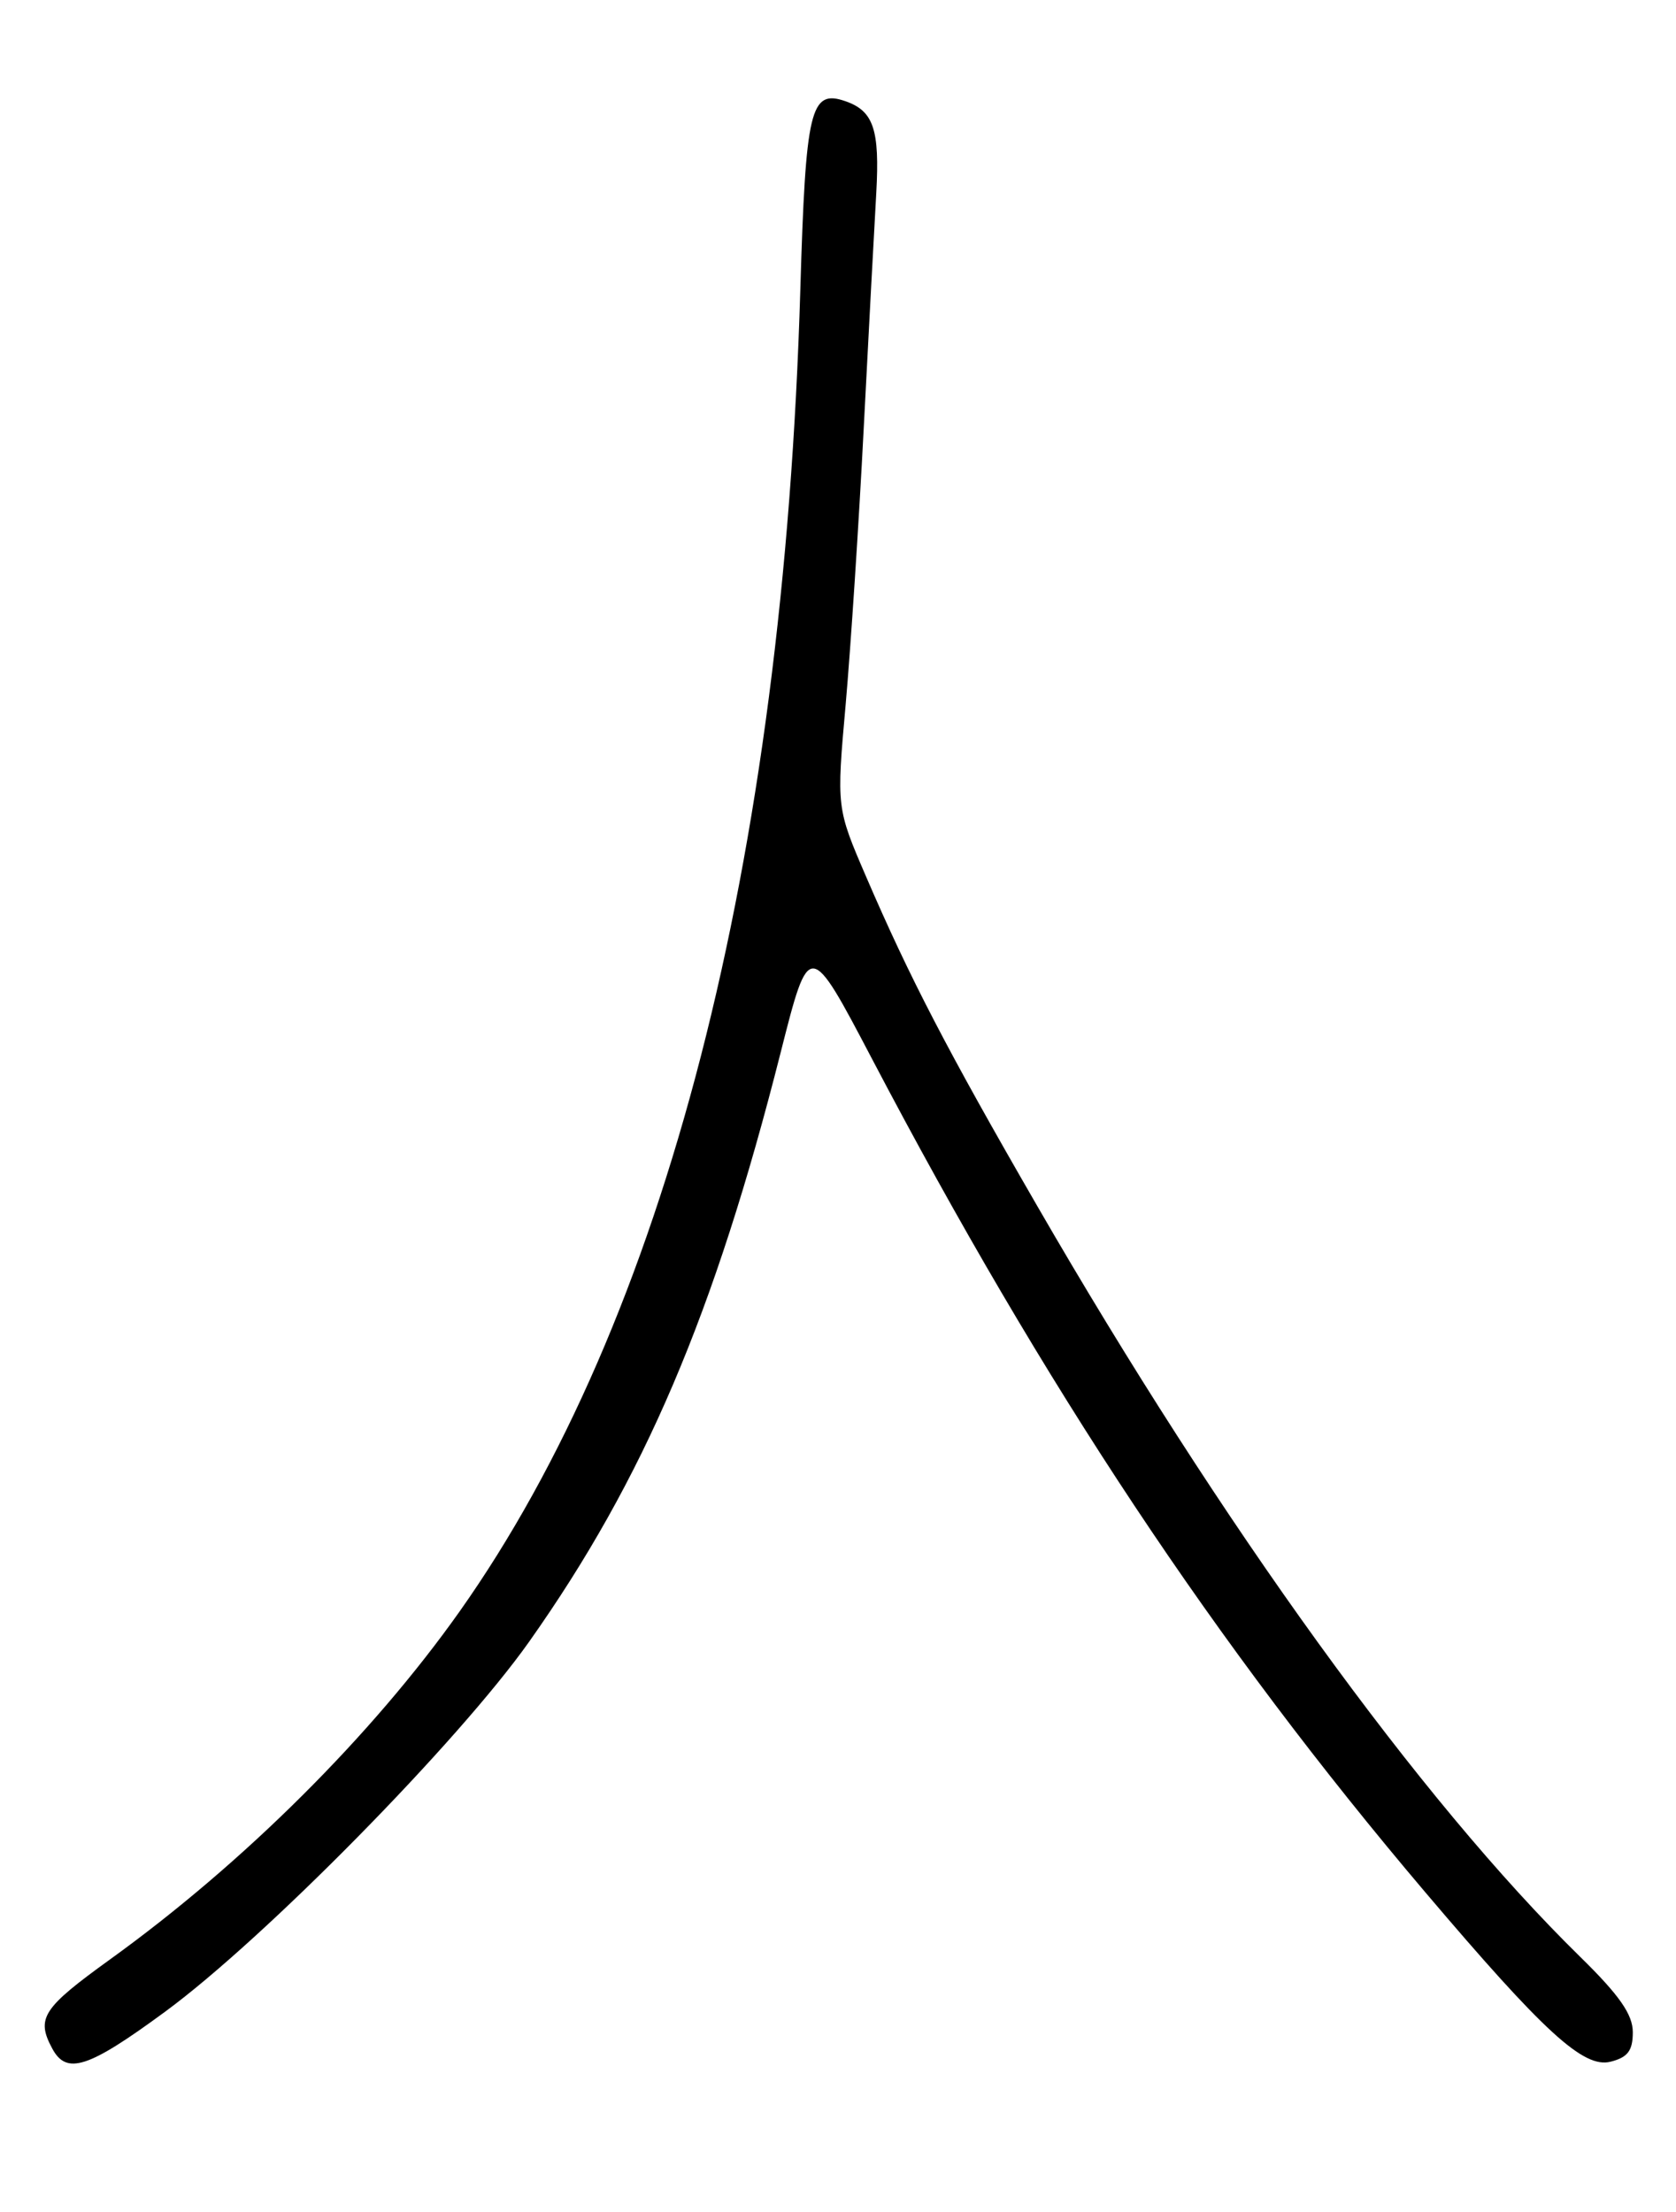 <?xml version="1.0" encoding="UTF-8" standalone="no"?>
<!DOCTYPE svg PUBLIC "-//W3C//DTD SVG 1.1//EN" "http://www.w3.org/Graphics/SVG/1.1/DTD/svg11.dtd" >
<svg xmlns="http://www.w3.org/2000/svg" xmlns:xlink="http://www.w3.org/1999/xlink" version="1.1" viewBox="0 0 194 256">
 <g >
 <path fill="currentColor"
d=" M 19.10 232.83 C 30.60 224.39 53.08 201.55 61.25 190.00 C 74.53 171.22 82.69 152.11 90.37 121.78 C 93.68 108.72 93.68 108.72 100.97 122.61 C 120.86 160.50 140.69 190.37 164.98 219.00 C 178.75 235.23 183.30 239.39 186.42 238.61 C 188.41 238.11 189.00 237.34 189.00 235.20 C 189.00 233.14 187.45 230.92 182.91 226.47 C 164.38 208.32 141.42 176.56 120.02 139.50 C 109.66 121.57 105.31 113.19 100.27 101.50 C 96.82 93.50 96.82 93.50 97.89 81.50 C 98.47 74.90 99.42 60.50 99.98 49.50 C 100.55 38.50 101.20 26.27 101.43 22.33 C 101.84 14.99 101.12 12.84 97.85 11.71 C 93.80 10.31 93.26 12.58 92.64 33.50 C 90.68 99.88 77.03 152.81 53.20 186.50 C 43.05 200.84 28.20 215.62 12.75 226.76 C 4.92 232.41 4.16 233.57 6.04 237.07 C 7.70 240.18 10.19 239.38 19.10 232.83 Z "/>
</g>
</svg>